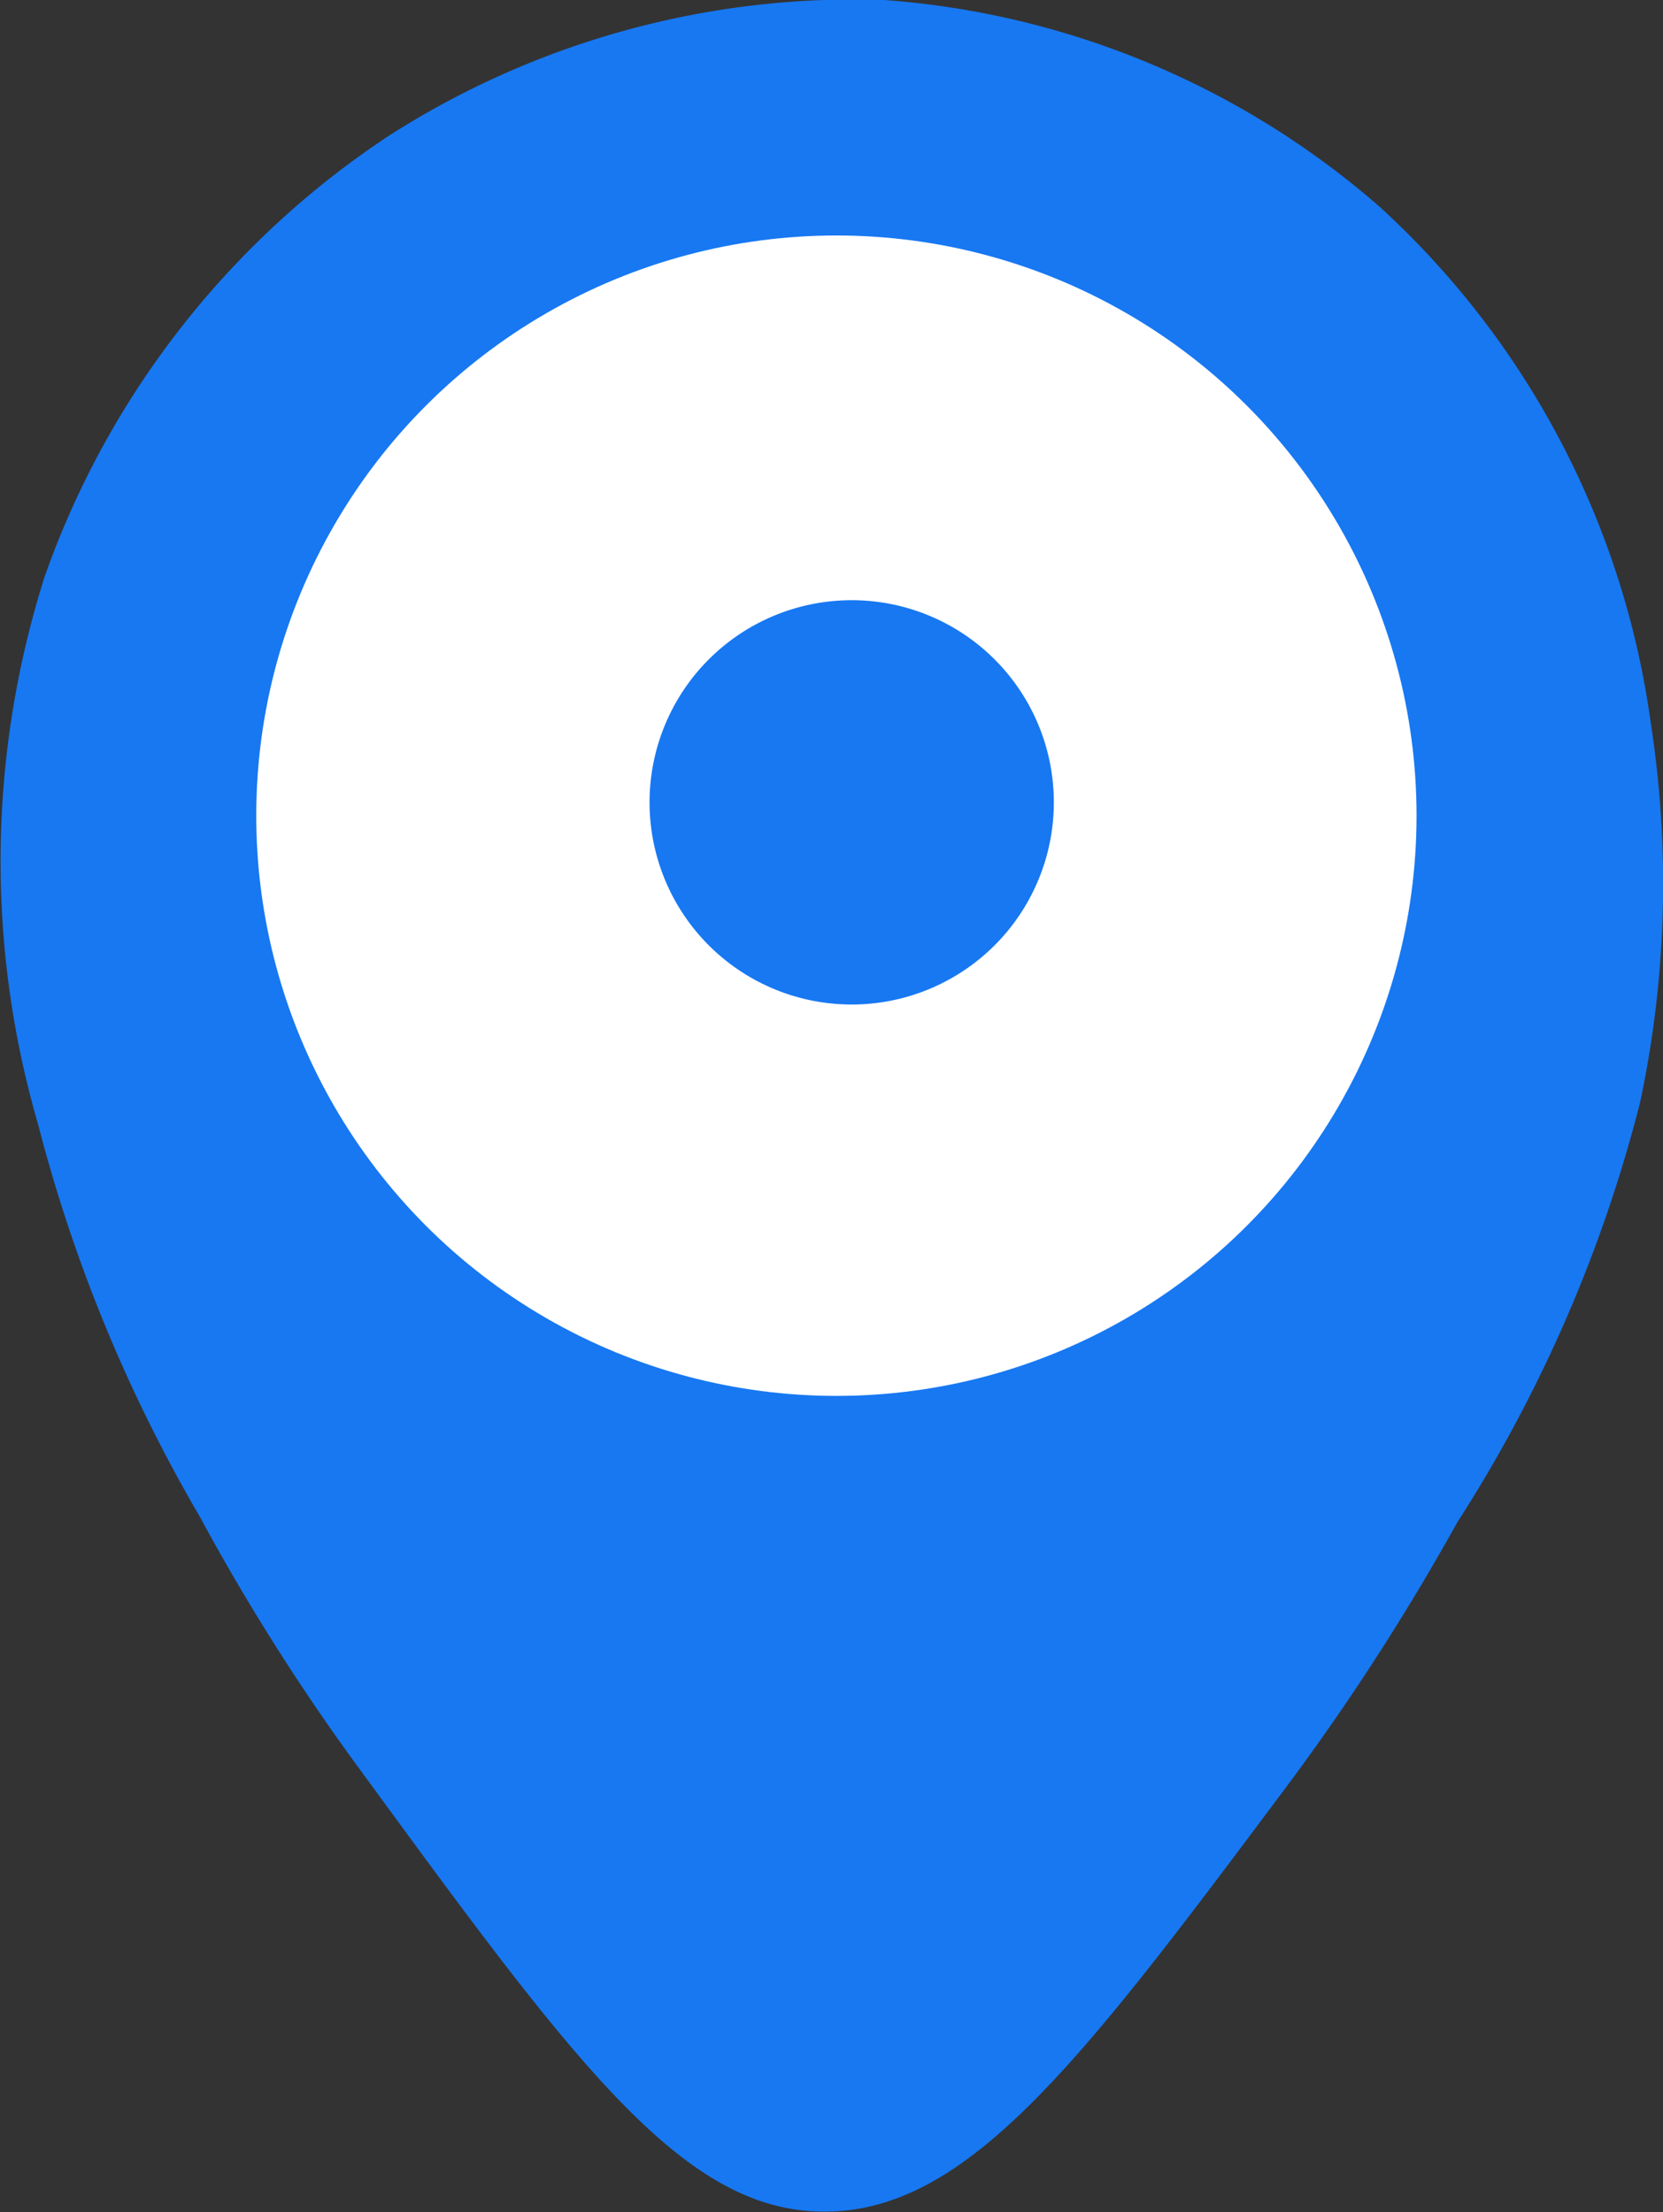 <svg xmlns="http://www.w3.org/2000/svg" id="Group_88463" width="8.482" height="11.282" viewBox="0 0 8.482 11.282">
    <rect x="0" y="0" width="8.482" height="11.282" fill="#333333" stroke="none"/>
    <defs>
        <style>
            .cls-1{fill:#1778f2}
        </style>
    </defs>
    <path id="Path_179681" d="M343.775 267.484a11.056 11.056 0 0 1-.824-1.3 7.837 7.837 0 0 1-.824-2 4.8 4.8 0 0 1 .033-2.79 4.473 4.473 0 0 1 1.757-2.251 4.4 4.4 0 0 1 2.526-.692 4.317 4.317 0 0 1 2.526 1.054 4.365 4.365 0 0 1 1.384 2.636 5.356 5.356 0 0 1-.055 1.933 7.257 7.257 0 0 1-.933 2.142 11.992 11.992 0 0 1-.857 1.329c-1.051 1.407-1.636 2.192-2.378 2.185-.715-.004-1.262-.752-2.355-2.246z" class="cls-1" transform="translate(-341.933 -258.451)"/>
    <circle id="Ellipse_13835" cx="2.959" cy="2.959" r="2.959" fill="#fff" transform="translate(1.307 1.201)"/>
    <path id="Path_185071" d="M1.031 0A1.031 1.031 0 1 1 0 1.031 1.031 1.031 0 0 1 1.031 0z" class="cls-1" transform="translate(3.313 3.061)"/>
</svg>

